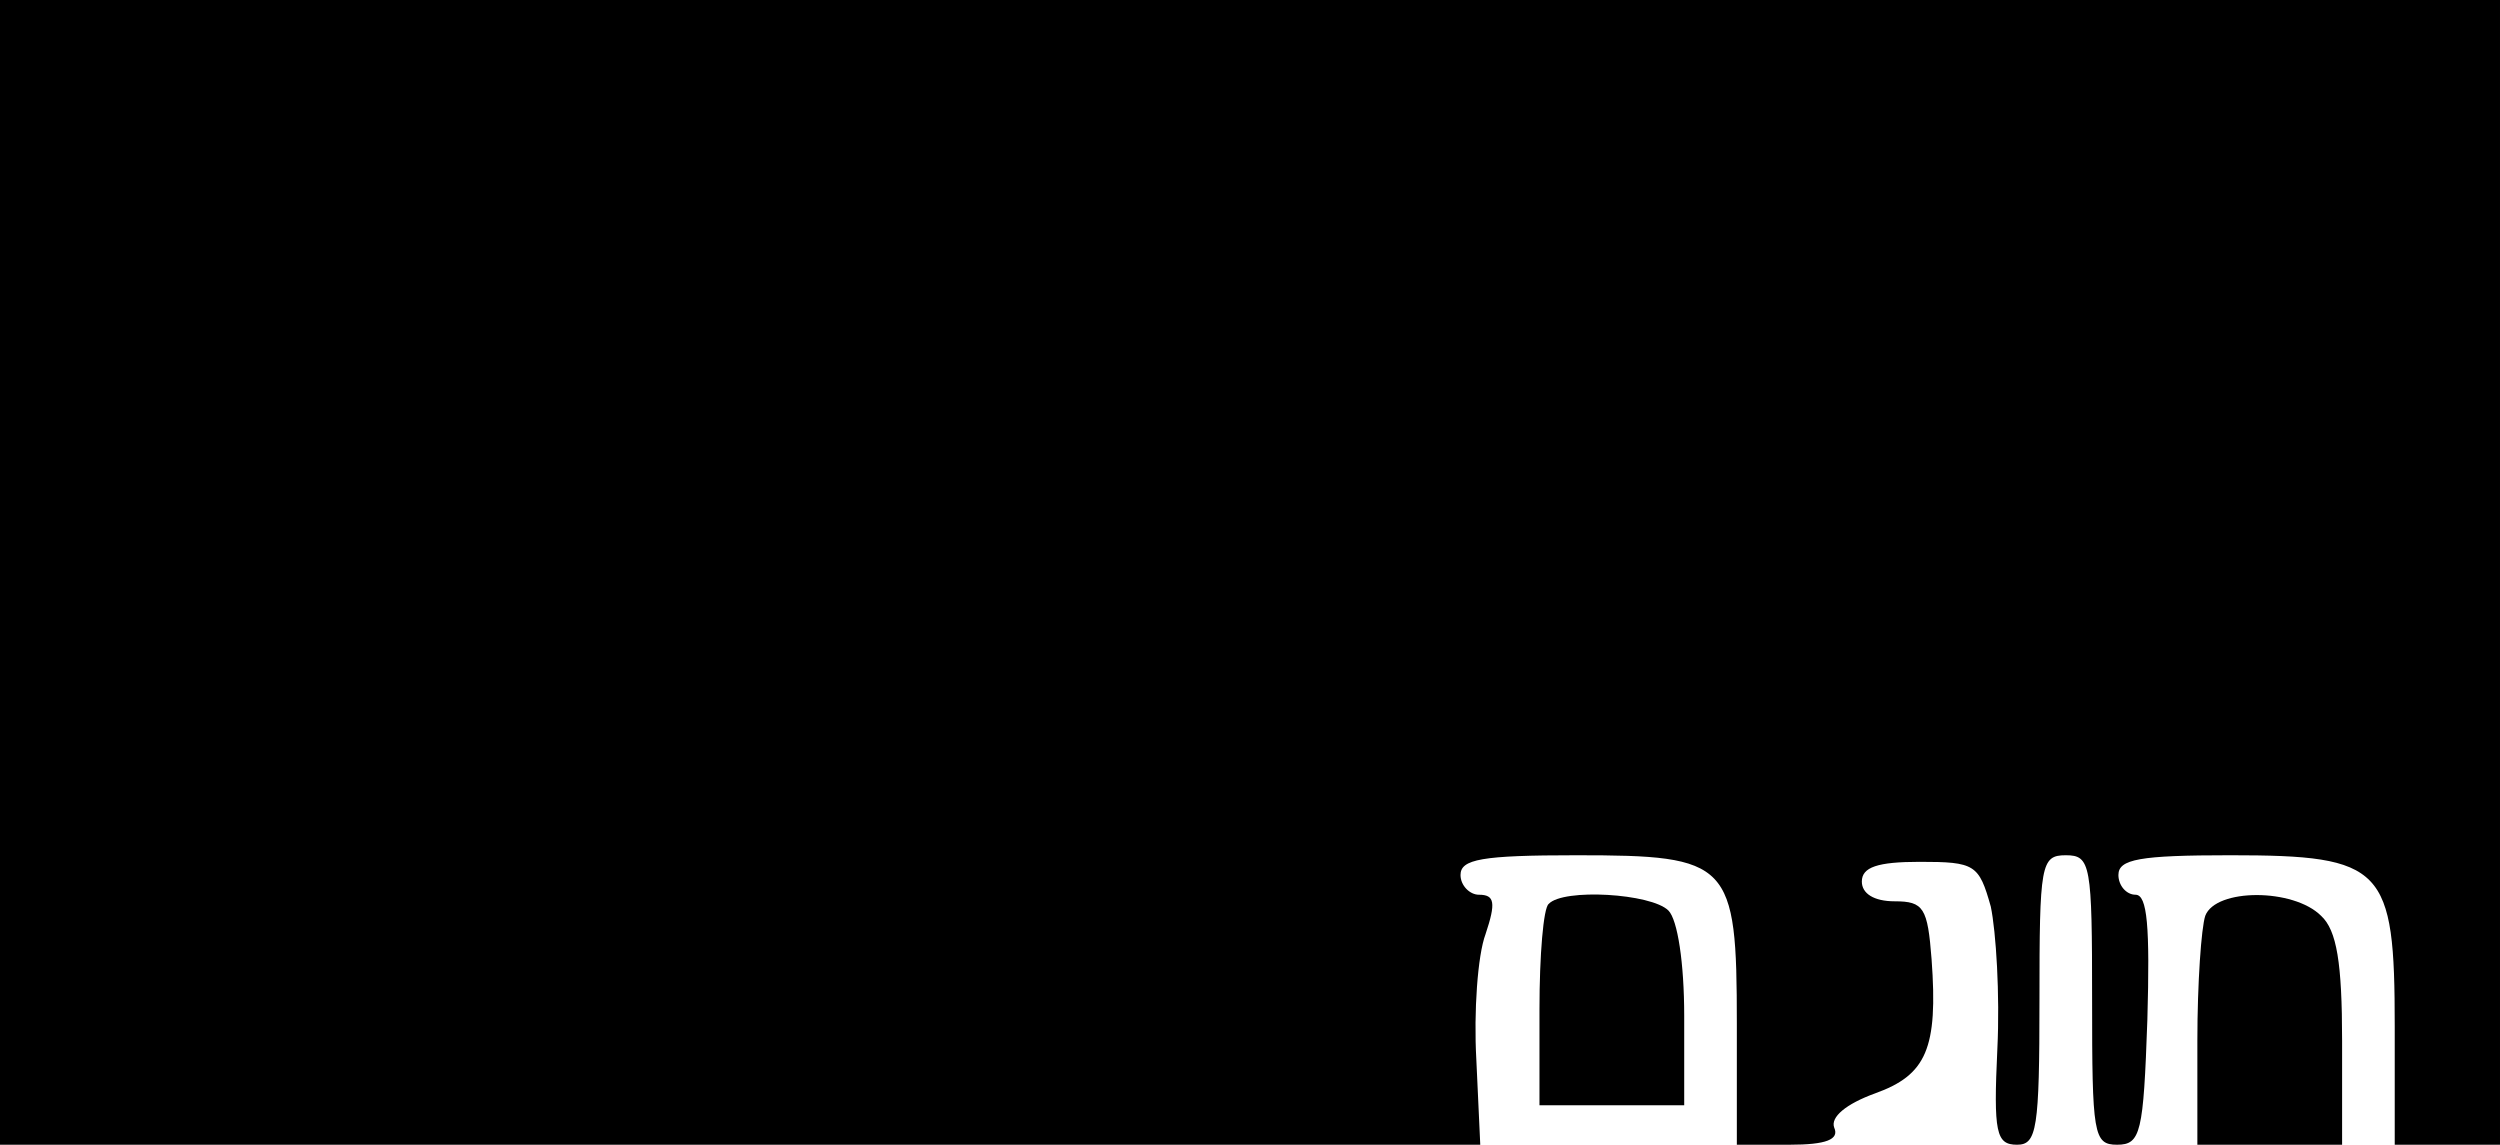 <?xml version="1.0" standalone="no"?>
<!DOCTYPE svg PUBLIC "-//W3C//DTD SVG 20010904//EN"
 "http://www.w3.org/TR/2001/REC-SVG-20010904/DTD/svg10.dtd">
<svg version="1.0" xmlns="http://www.w3.org/2000/svg"
 width="190pt" height="87pt" viewBox="0 0 190 87"
 preserveAspectRatio="xMidYMid meet">
<g transform="translate(0,87) scale(0.1,-0.1)"
fill="#000000" stroke="none">
<path d="M0 435 l0 -435 563 0 562 0 -3 65 c-2 36 1 79 7 95 8 24 7 30 -5 30
-7 0 -14 7 -14 15 0 12 16 15 88 15 117 0 122 -5 122 -128 l0 -92 40 0 c28 0
38 4 34 13 -3 8 9 18 31 26 39 14 48 34 43 102 -3 39 -6 44 -28 44 -16 0 -25
6 -25 15 0 11 12 15 44 15 42 0 45 -2 54 -34 4 -19 7 -67 5 -108 -3 -64 -1
-73 15 -73 15 0 17 12 17 110 0 103 1 110 20 110 19 0 20 -7 20 -110 0 -102 1
-110 19 -110 18 0 20 9 23 95 2 71 0 95 -9 95 -7 0 -13 7 -13 15 0 12 16 15
85 15 117 0 125 -9 125 -130 l0 -90 40 0 40 0 0 435 0 435 -950 0 -950 0 0
-435z"/>
<path d="M1177 183 c-4 -3 -7 -39 -7 -80 l0 -73 55 0 55 0 0 68 c0 40 -5 73
-12 80 -13 13 -80 17 -91 5z"/>
<path d="M1676 174 c-3 -9 -6 -51 -6 -95 l0 -79 55 0 55 0 0 79 c0 59 -4 84
-16 95 -21 21 -80 21 -88 0z"/>
</g>
</svg>
